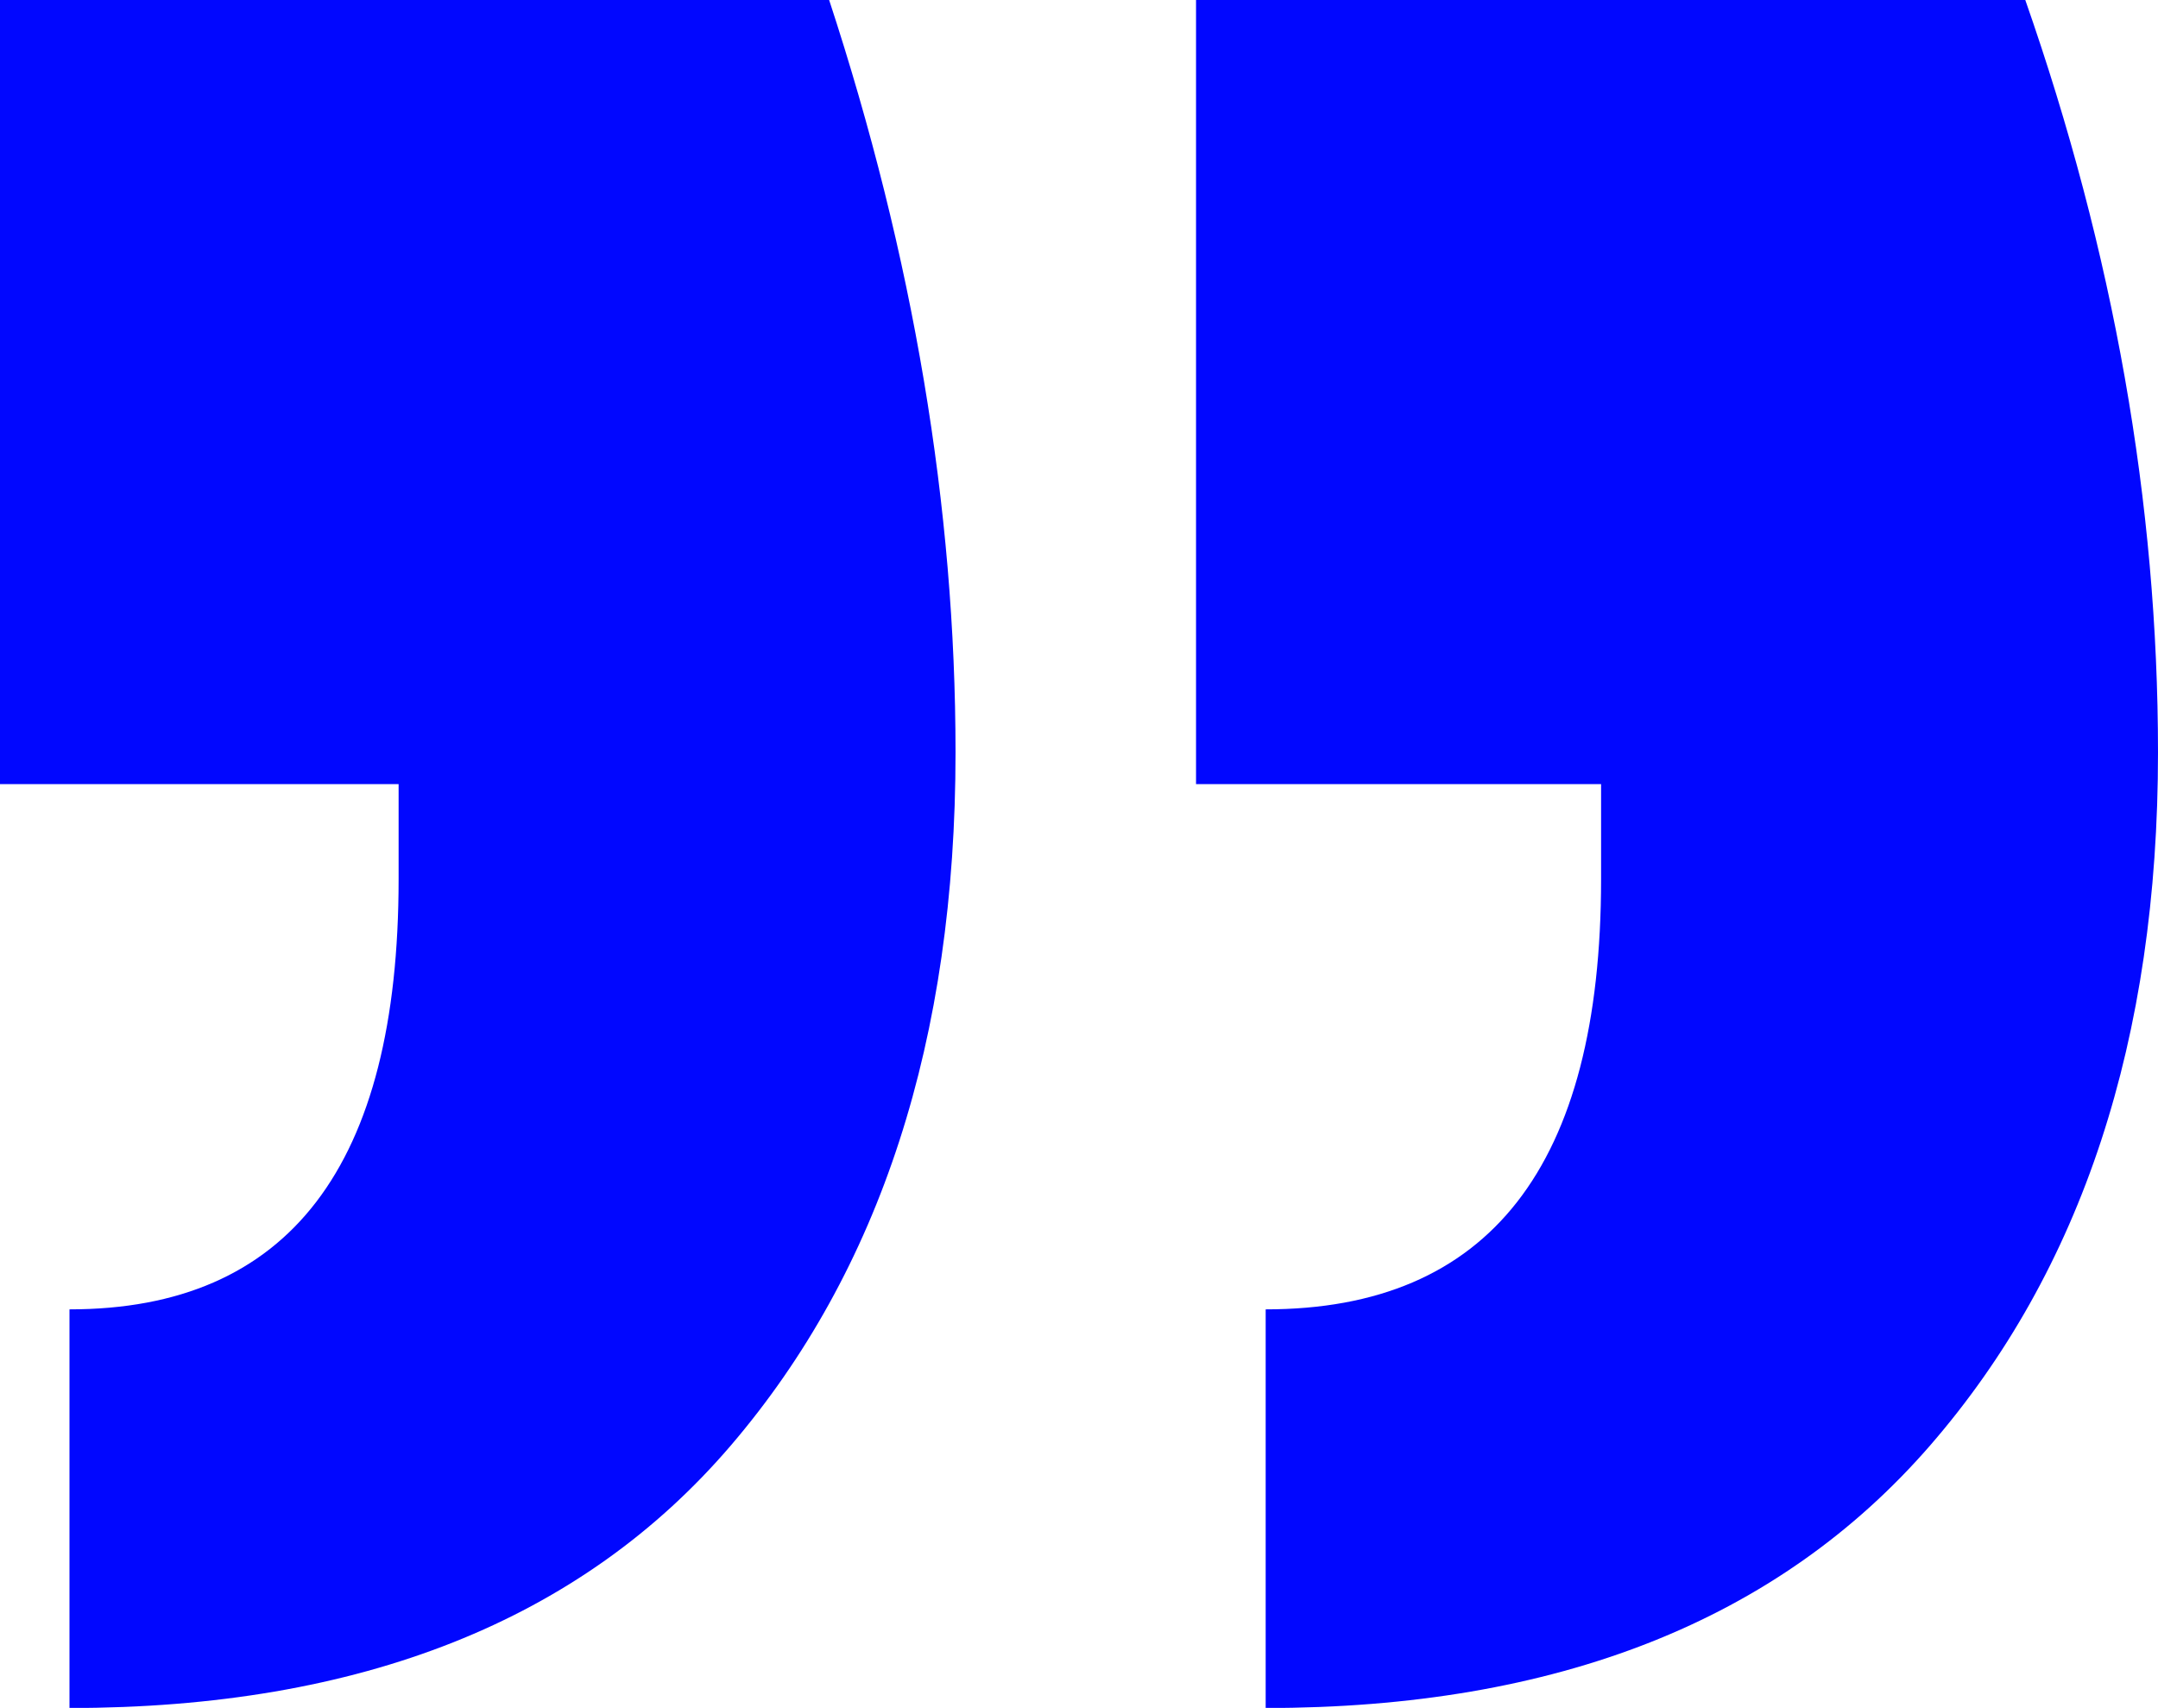 <svg xmlns="http://www.w3.org/2000/svg" xmlns:xlink="http://www.w3.org/1999/xlink" preserveAspectRatio="xMidYMid" width="41.93" height="33.19" viewBox="0 0 41.93 33.19">
  <defs>
    <style>
      .cls-1 {
        fill: #0107ff;
        fill-rule: evenodd;
      }
    </style>
  </defs>
  <path d="M39.348,-0.010 L23.239,-0.010 L23.239,15.238 L31.109,15.238 L31.109,17.083 C31.109,22.657 28.938,25.445 24.592,25.445 L24.592,33.192 C30.248,33.192 34.552,31.490 37.503,28.089 C40.455,24.686 41.930,20.197 41.930,14.623 C41.930,9.785 41.070,4.909 39.348,-0.010 L39.348,-0.010 ZM16.107,-0.010 L-0.002,-0.010 L-0.002,15.238 L7.745,15.238 L7.745,17.083 C7.745,22.657 5.614,25.445 1.350,25.445 L1.350,33.192 C7.007,33.192 11.292,31.490 14.201,28.089 C17.111,24.686 18.566,20.197 18.566,14.623 C18.566,9.868 17.748,4.989 16.107,-0.010 L16.107,-0.010 Z" class="cls-1"/>
</svg>
